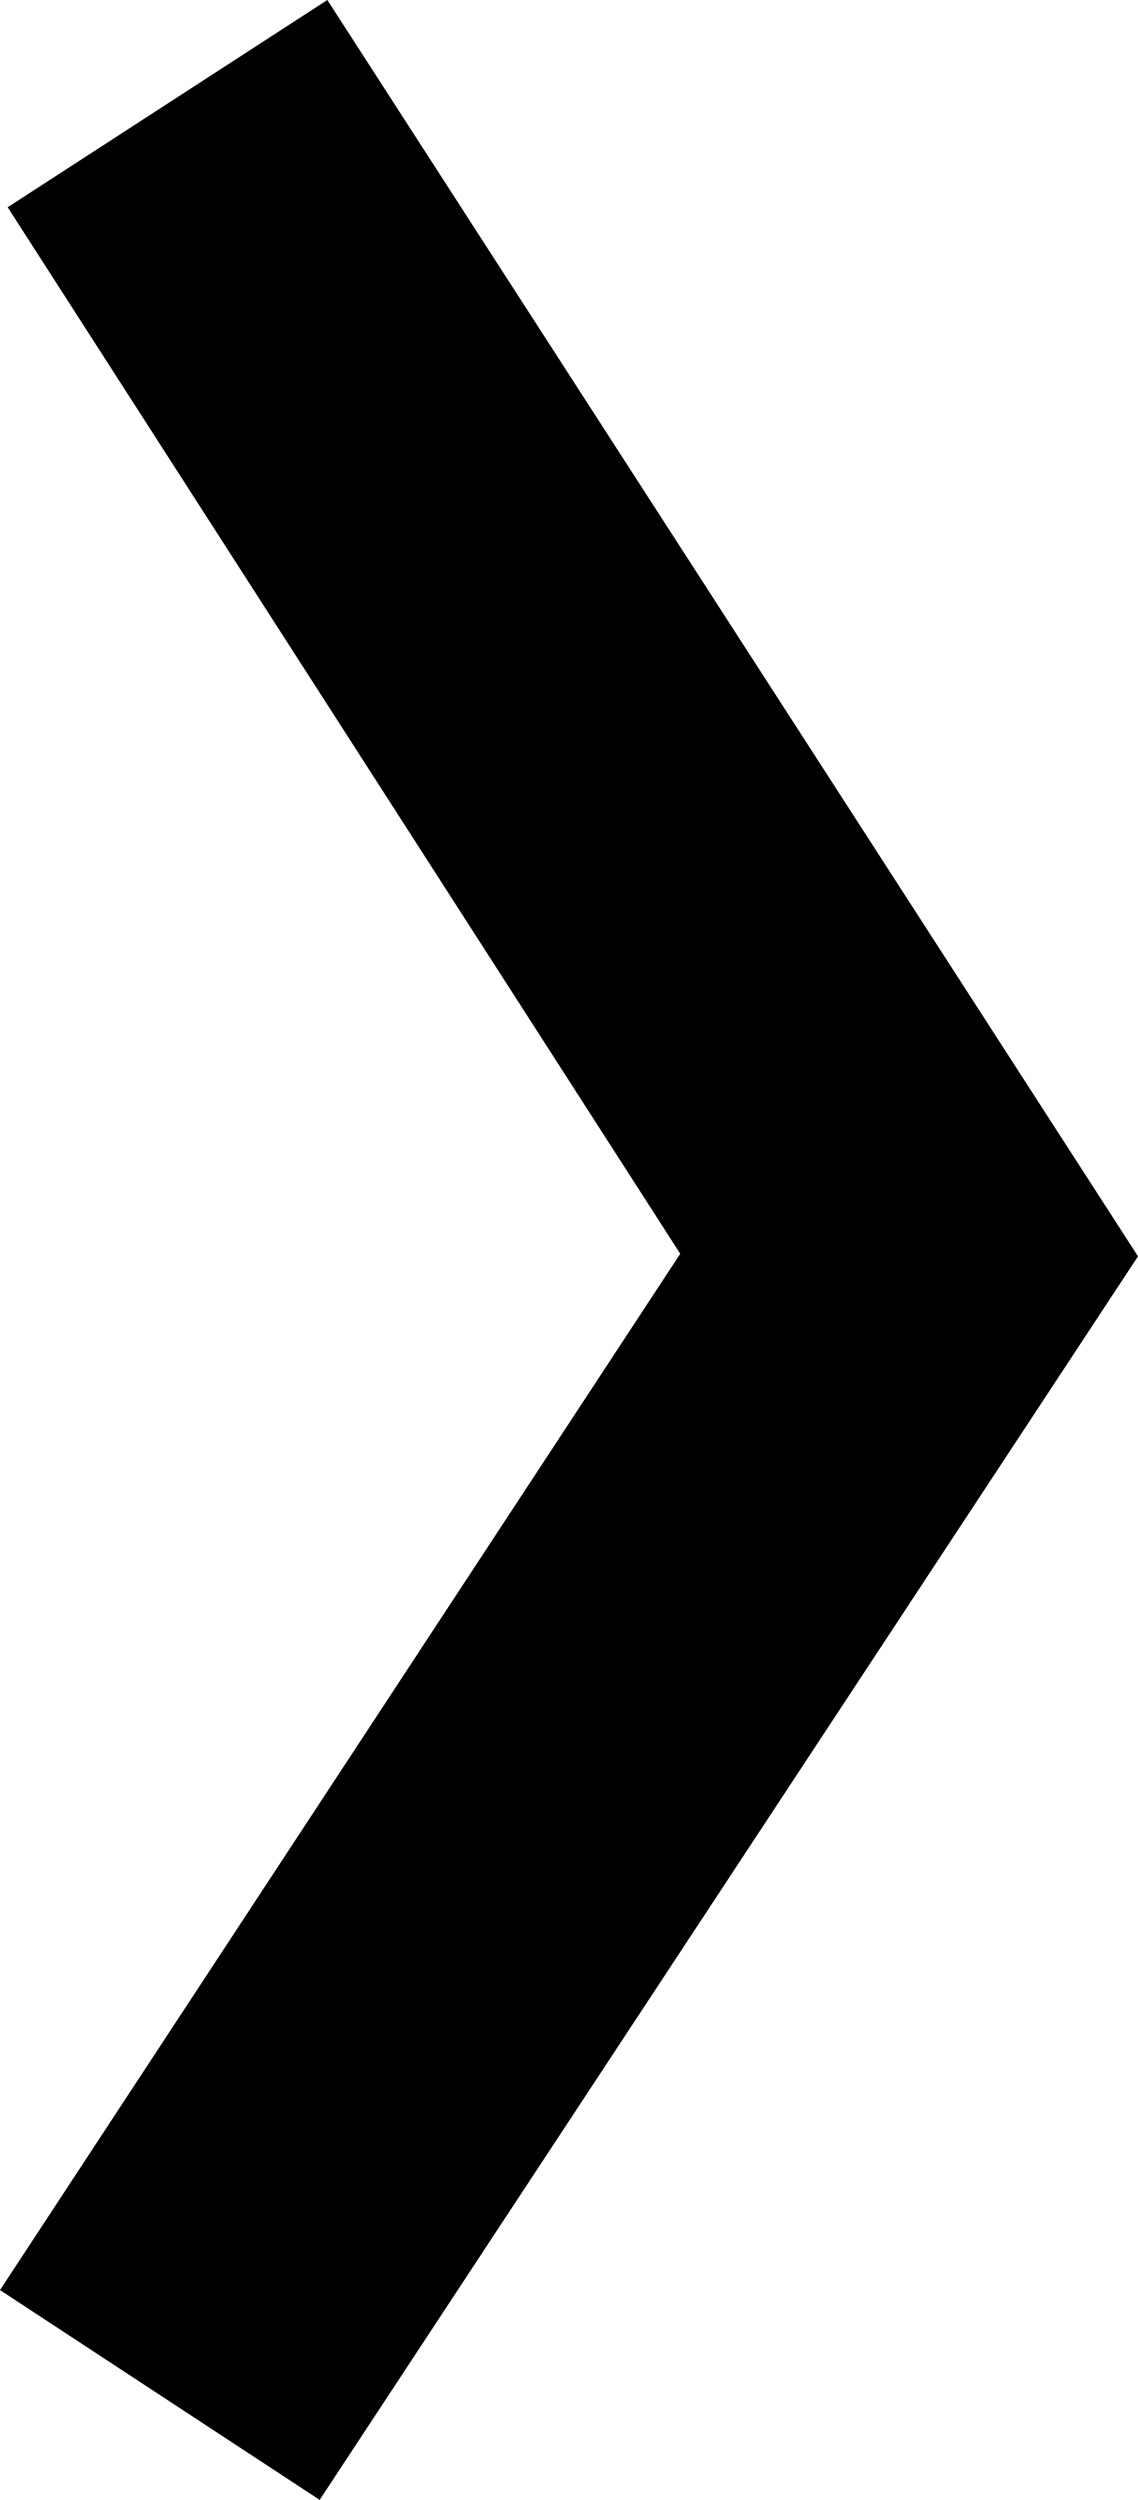 <svg xmlns="http://www.w3.org/2000/svg" viewBox="0 0 4.45 9.77"><title>chevron-mono-inline</title><g id="Layer_2" data-name="Layer 2"><g id="Layer_1-2" data-name="Layer 1"><polygon points="1.25 9.77 0 8.95 2.66 4.9 0.03 0.81 1.28 0 4.45 4.91 1.25 9.77"/></g></g></svg>